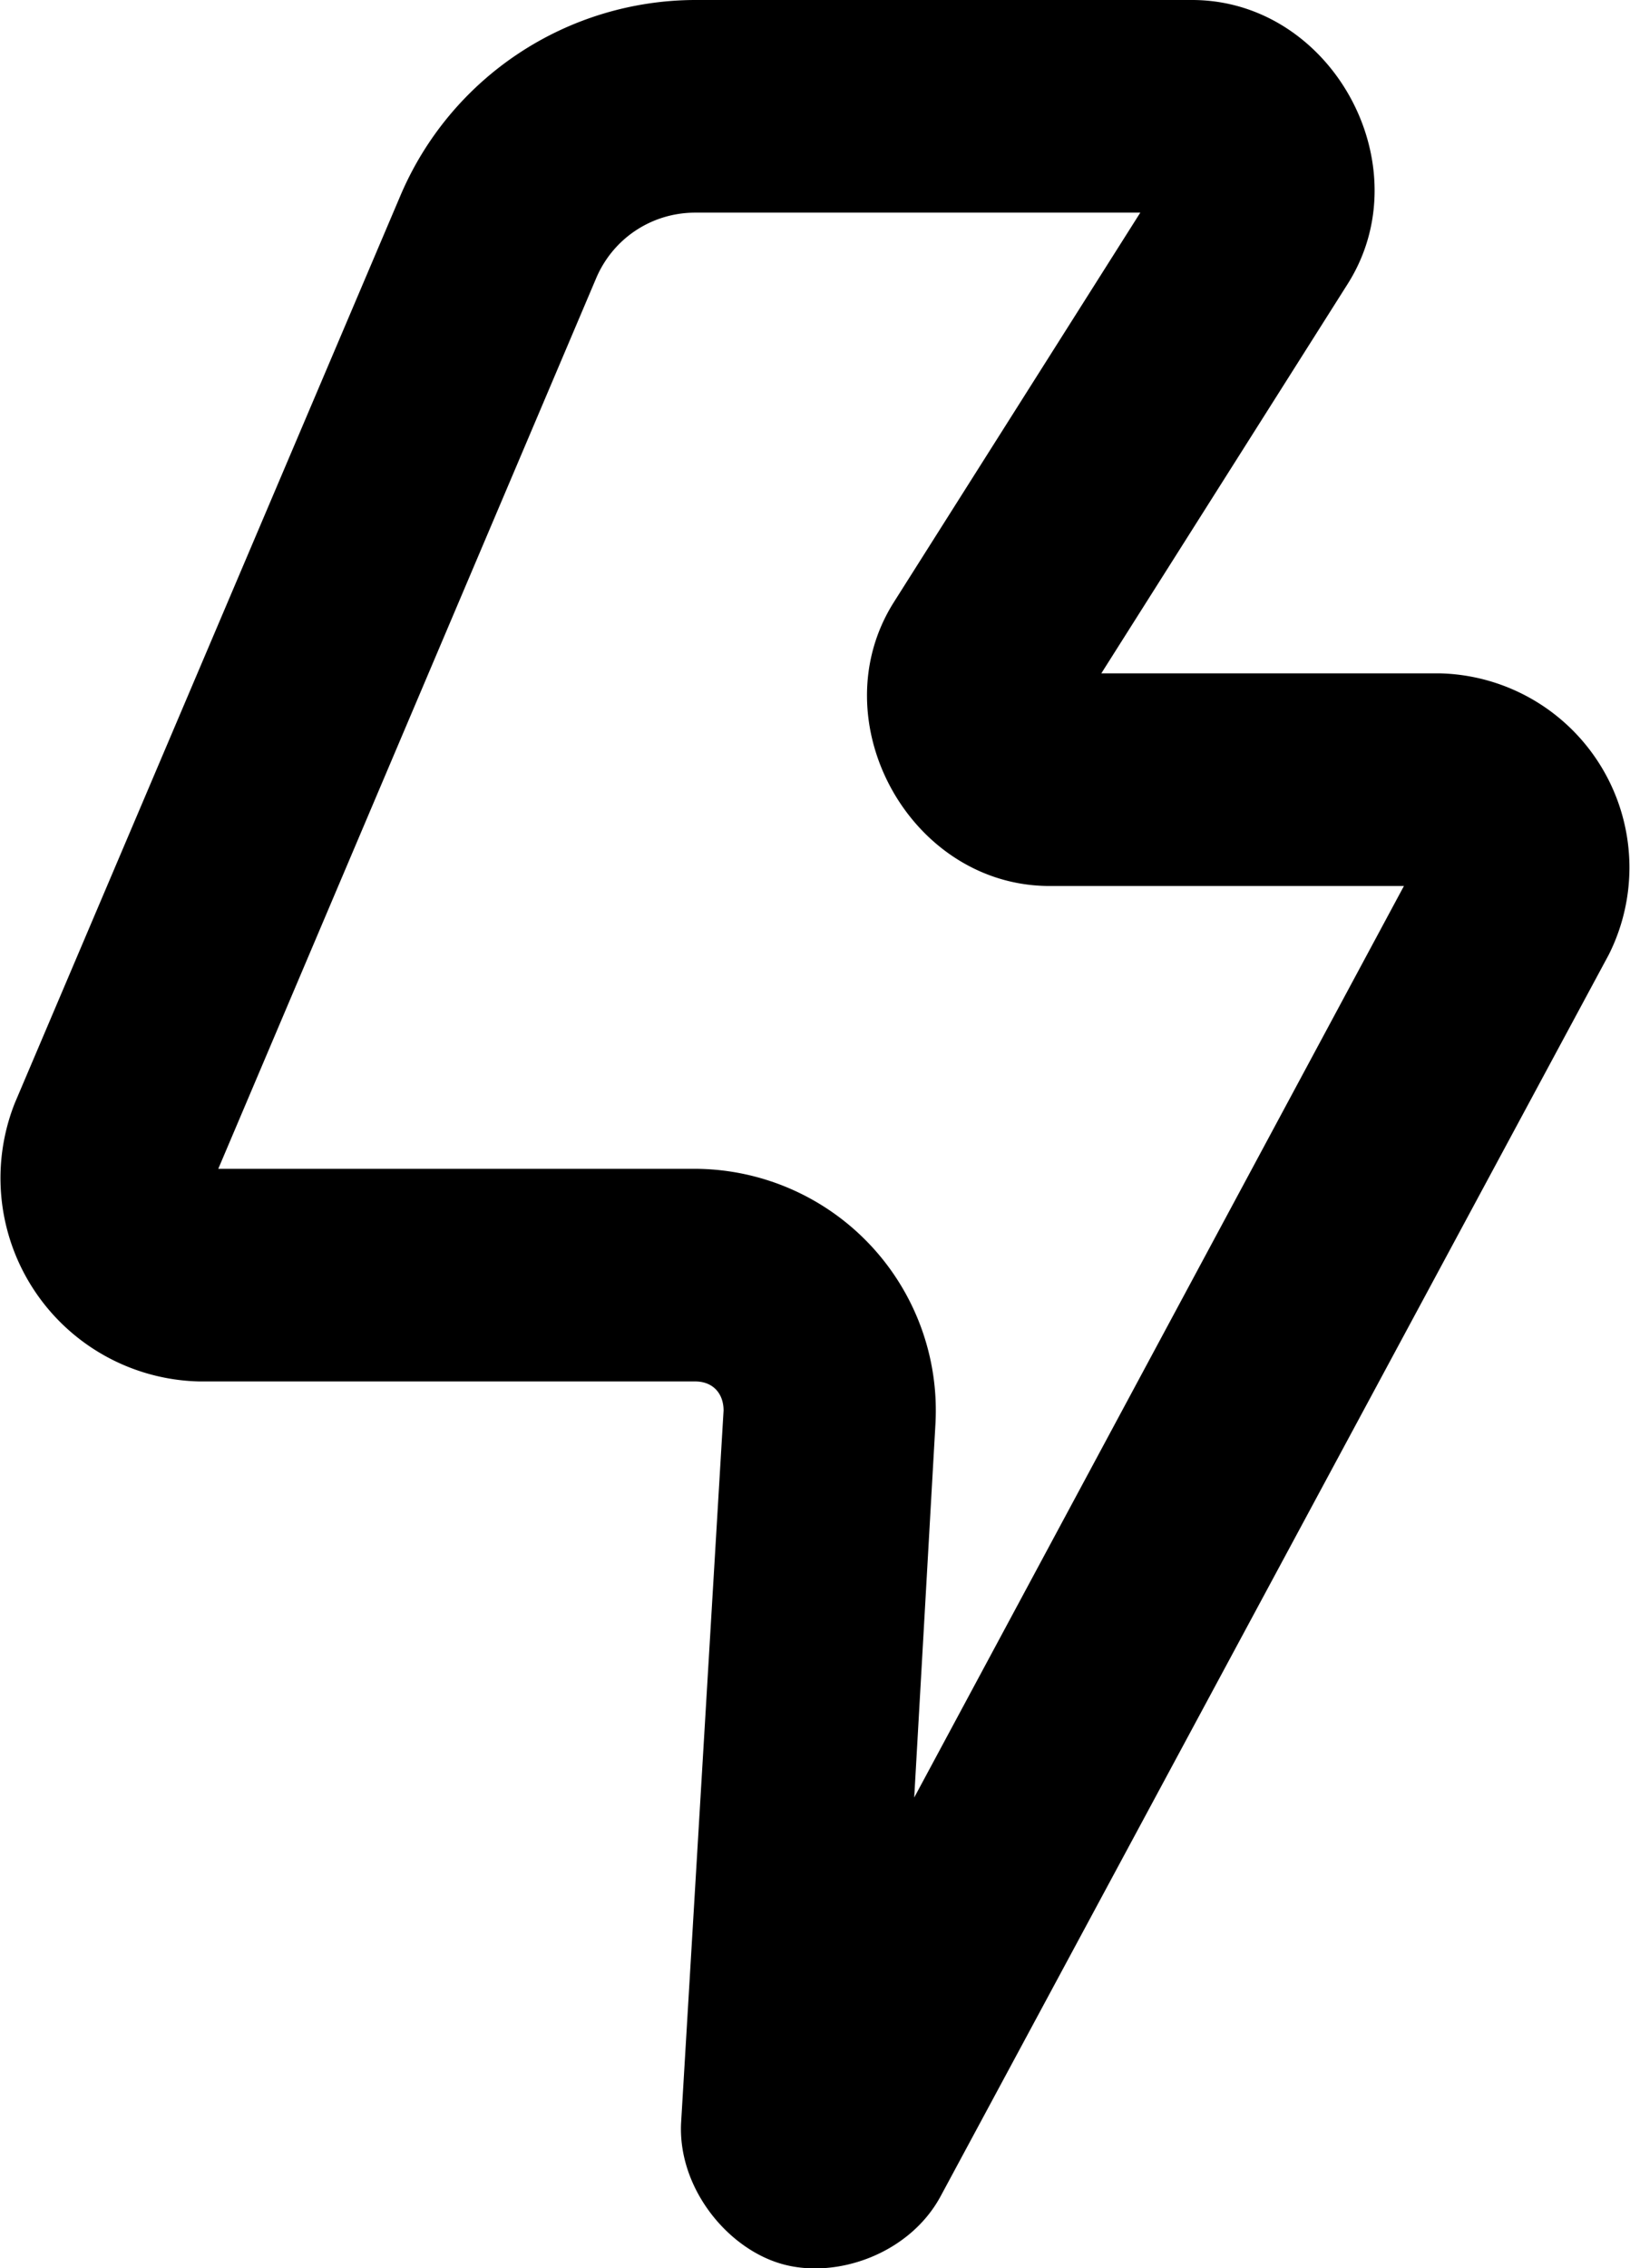 <svg xmlns="http://www.w3.org/2000/svg" viewBox="0 0 23 32"><path d="M9.81 0a4.53 4.53 0 0 0-4.16 2.76L.21 15.56a2.87 2.87 0 0 0 2.6 3.93h7c.25 0 .4.17.4.41l-.6 10.06c-.04.91.65 1.76 1.42 1.98.77.22 1.8-.14 2.24-.95l9.43-17.52a2.74 2.74 0 0 0-2.38-3.97h-4.78L19.02 4c1.05-1.67-.23-4-2.2-4Zm0 3h6.28l-3.48 5.5c-1.05 1.67.23 4 2.2 4h5L12.9 25.36l.3-5.28a3.41 3.41 0 0 0-3.38-3.59H3.08L8.41 3.93c.24-.57.79-.93 1.4-.93Z" color="#000" style="-inkscape-stroke:none"/></svg>